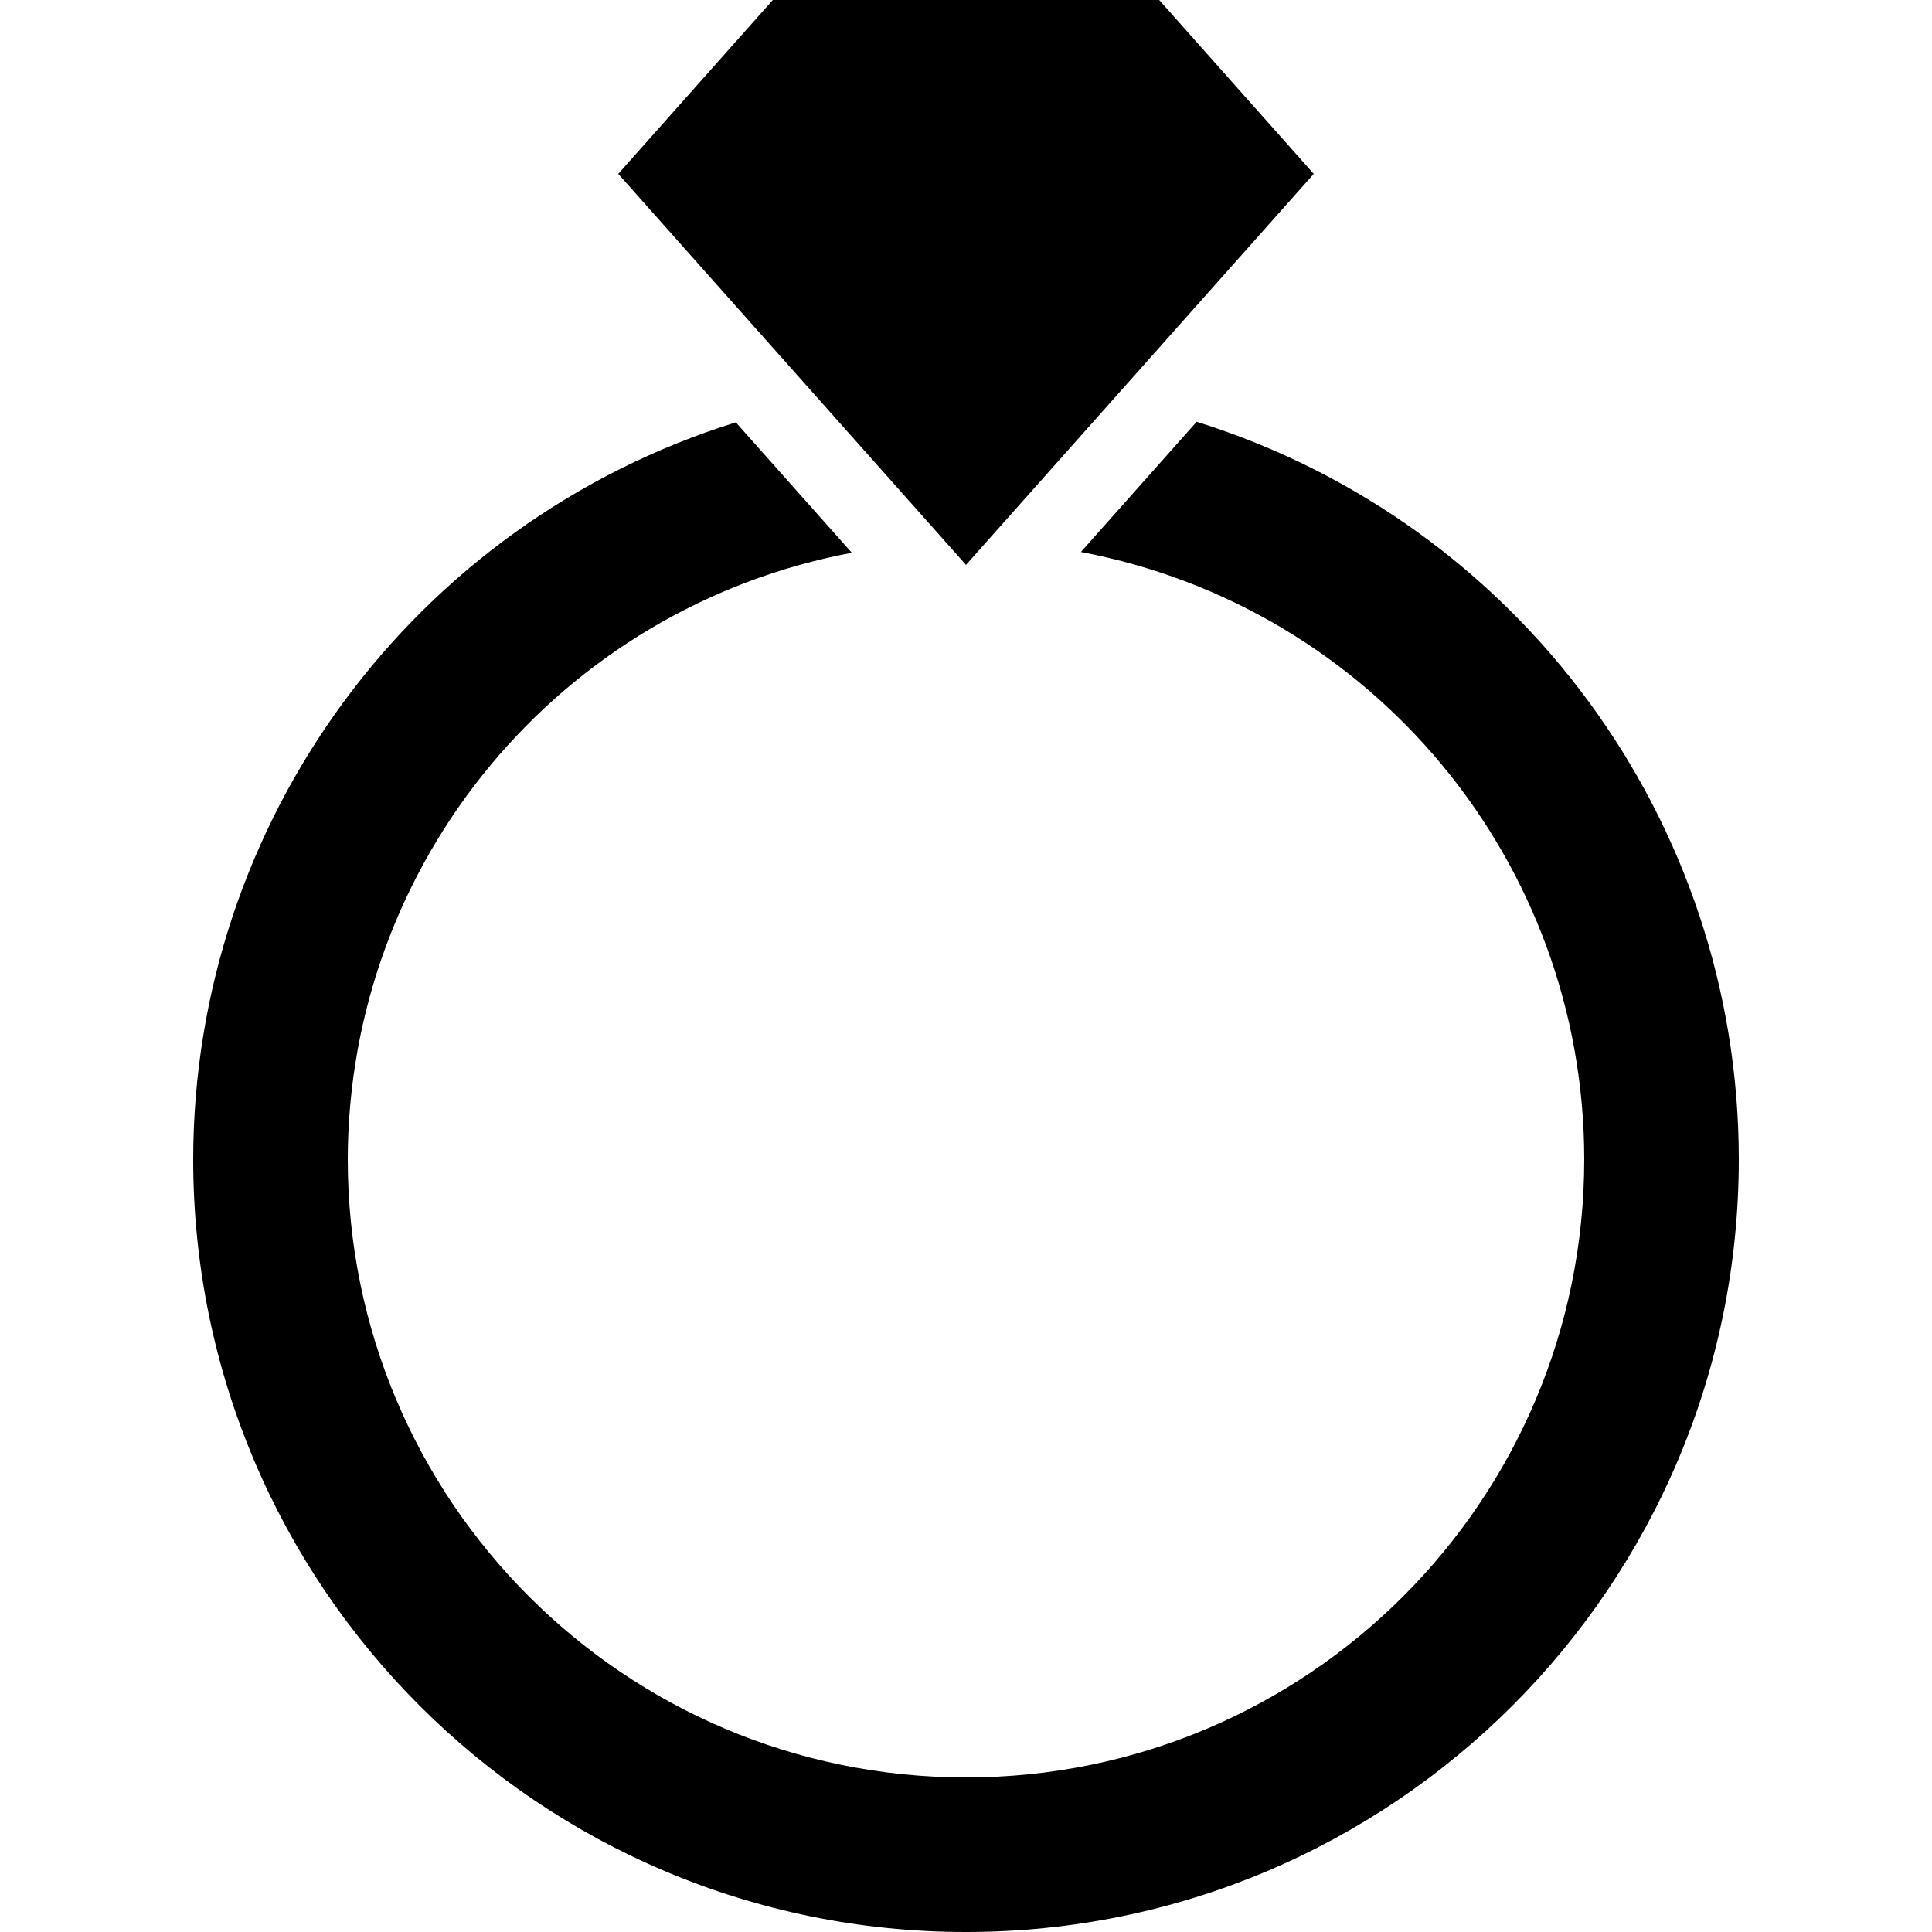 <svg width="100" height="100" version="1.1" viewBox="0 0 100 100" xmlns="http://www.w3.org/2000/svg"><path d="m40 0-8 9 18 20.238 18-20.238-8-9h-20zm21.939 21.83-5.992 6.74c15.107 2.857 26.047 16.055 26.053 31.43 0 17.673-14.327 32-32 32s-32-14.327-32-32c0.029-15.371 10.983-28.55 26.09-31.389l-6.004-6.75c-16.691 5.208-28.066 20.654-28.086 38.139 0 22.091 17.909 40 40 40s40-17.909 40-40c-0.003-17.49-11.368-32.949-28.061-38.17z"/></svg>
